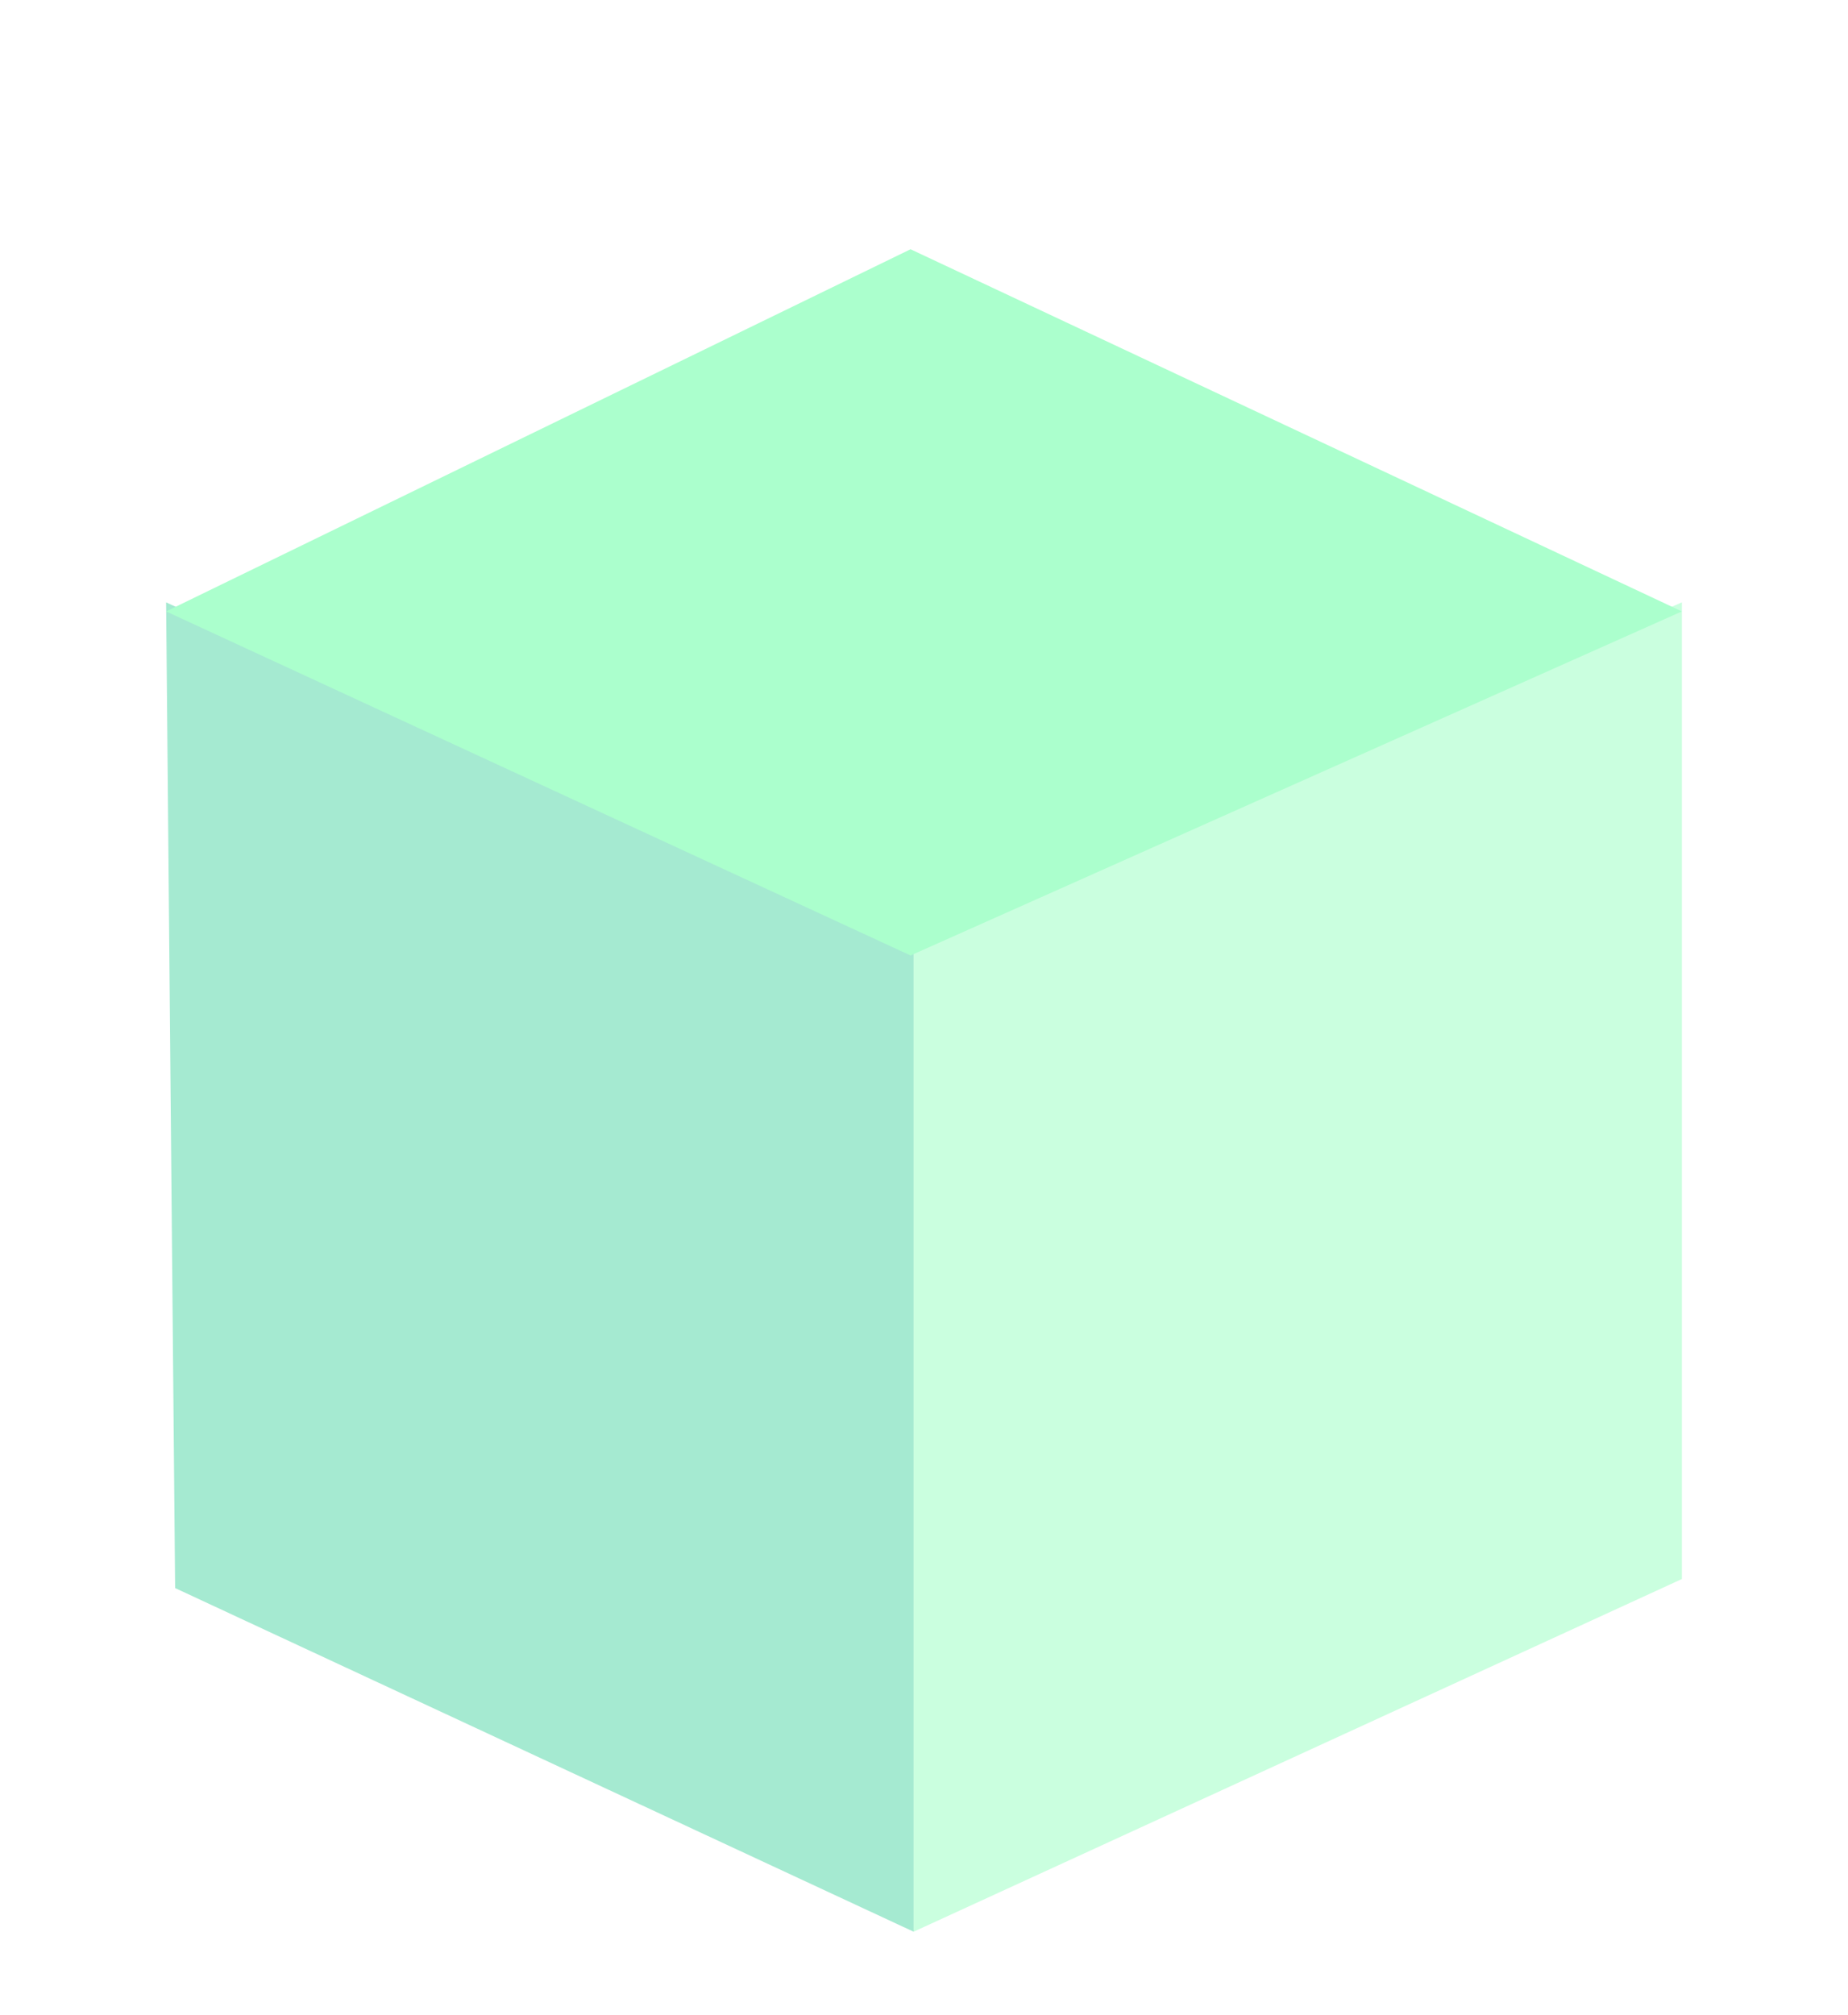 <svg width="89" height="97" viewBox="0 0 89 97" fill="none" xmlns="http://www.w3.org/2000/svg">
<g filter="url(#filter0_df_2_293)">
<path d="M44 41.544L8 25L8.434 72.456L44 89V41.544Z" fill="#A5EAD1"/>
<path d="M81 25L44 41.109V89L81 72.02V25Z" fill="#CAFFDF"/>
<path d="M81 25.436L43.852 8L8 25.436L43.852 42L81 25.436Z" fill="#ABFFCD"/>
</g>
<defs>
<filter id="filter0_df_2_293" x="0" y="0" width="89" height="97" filterUnits="userSpaceOnUse" color-interpolation-filters="sRGB">
<feFlood flood-opacity="0" result="BackgroundImageFix"/>
<feColorMatrix in="SourceAlpha" type="matrix" values="0 0 0 0 0 0 0 0 0 0 0 0 0 0 0 0 0 0 127 0" result="hardAlpha"/>
<feOffset dy="4"/>
<feGaussianBlur stdDeviation="2"/>
<feComposite in2="hardAlpha" operator="out"/>
<feColorMatrix type="matrix" values="0 0 0 0 0 0 0 0 0 0 0 0 0 0 0 0 0 0 0.25 0"/>
<feBlend mode="normal" in2="BackgroundImageFix" result="effect1_dropShadow_2_293"/>
<feBlend mode="normal" in="SourceGraphic" in2="effect1_dropShadow_2_293" result="shape"/>
<feGaussianBlur stdDeviation="4" result="effect2_foregroundBlur_2_293"/>
</filter>
</defs>
</svg>
